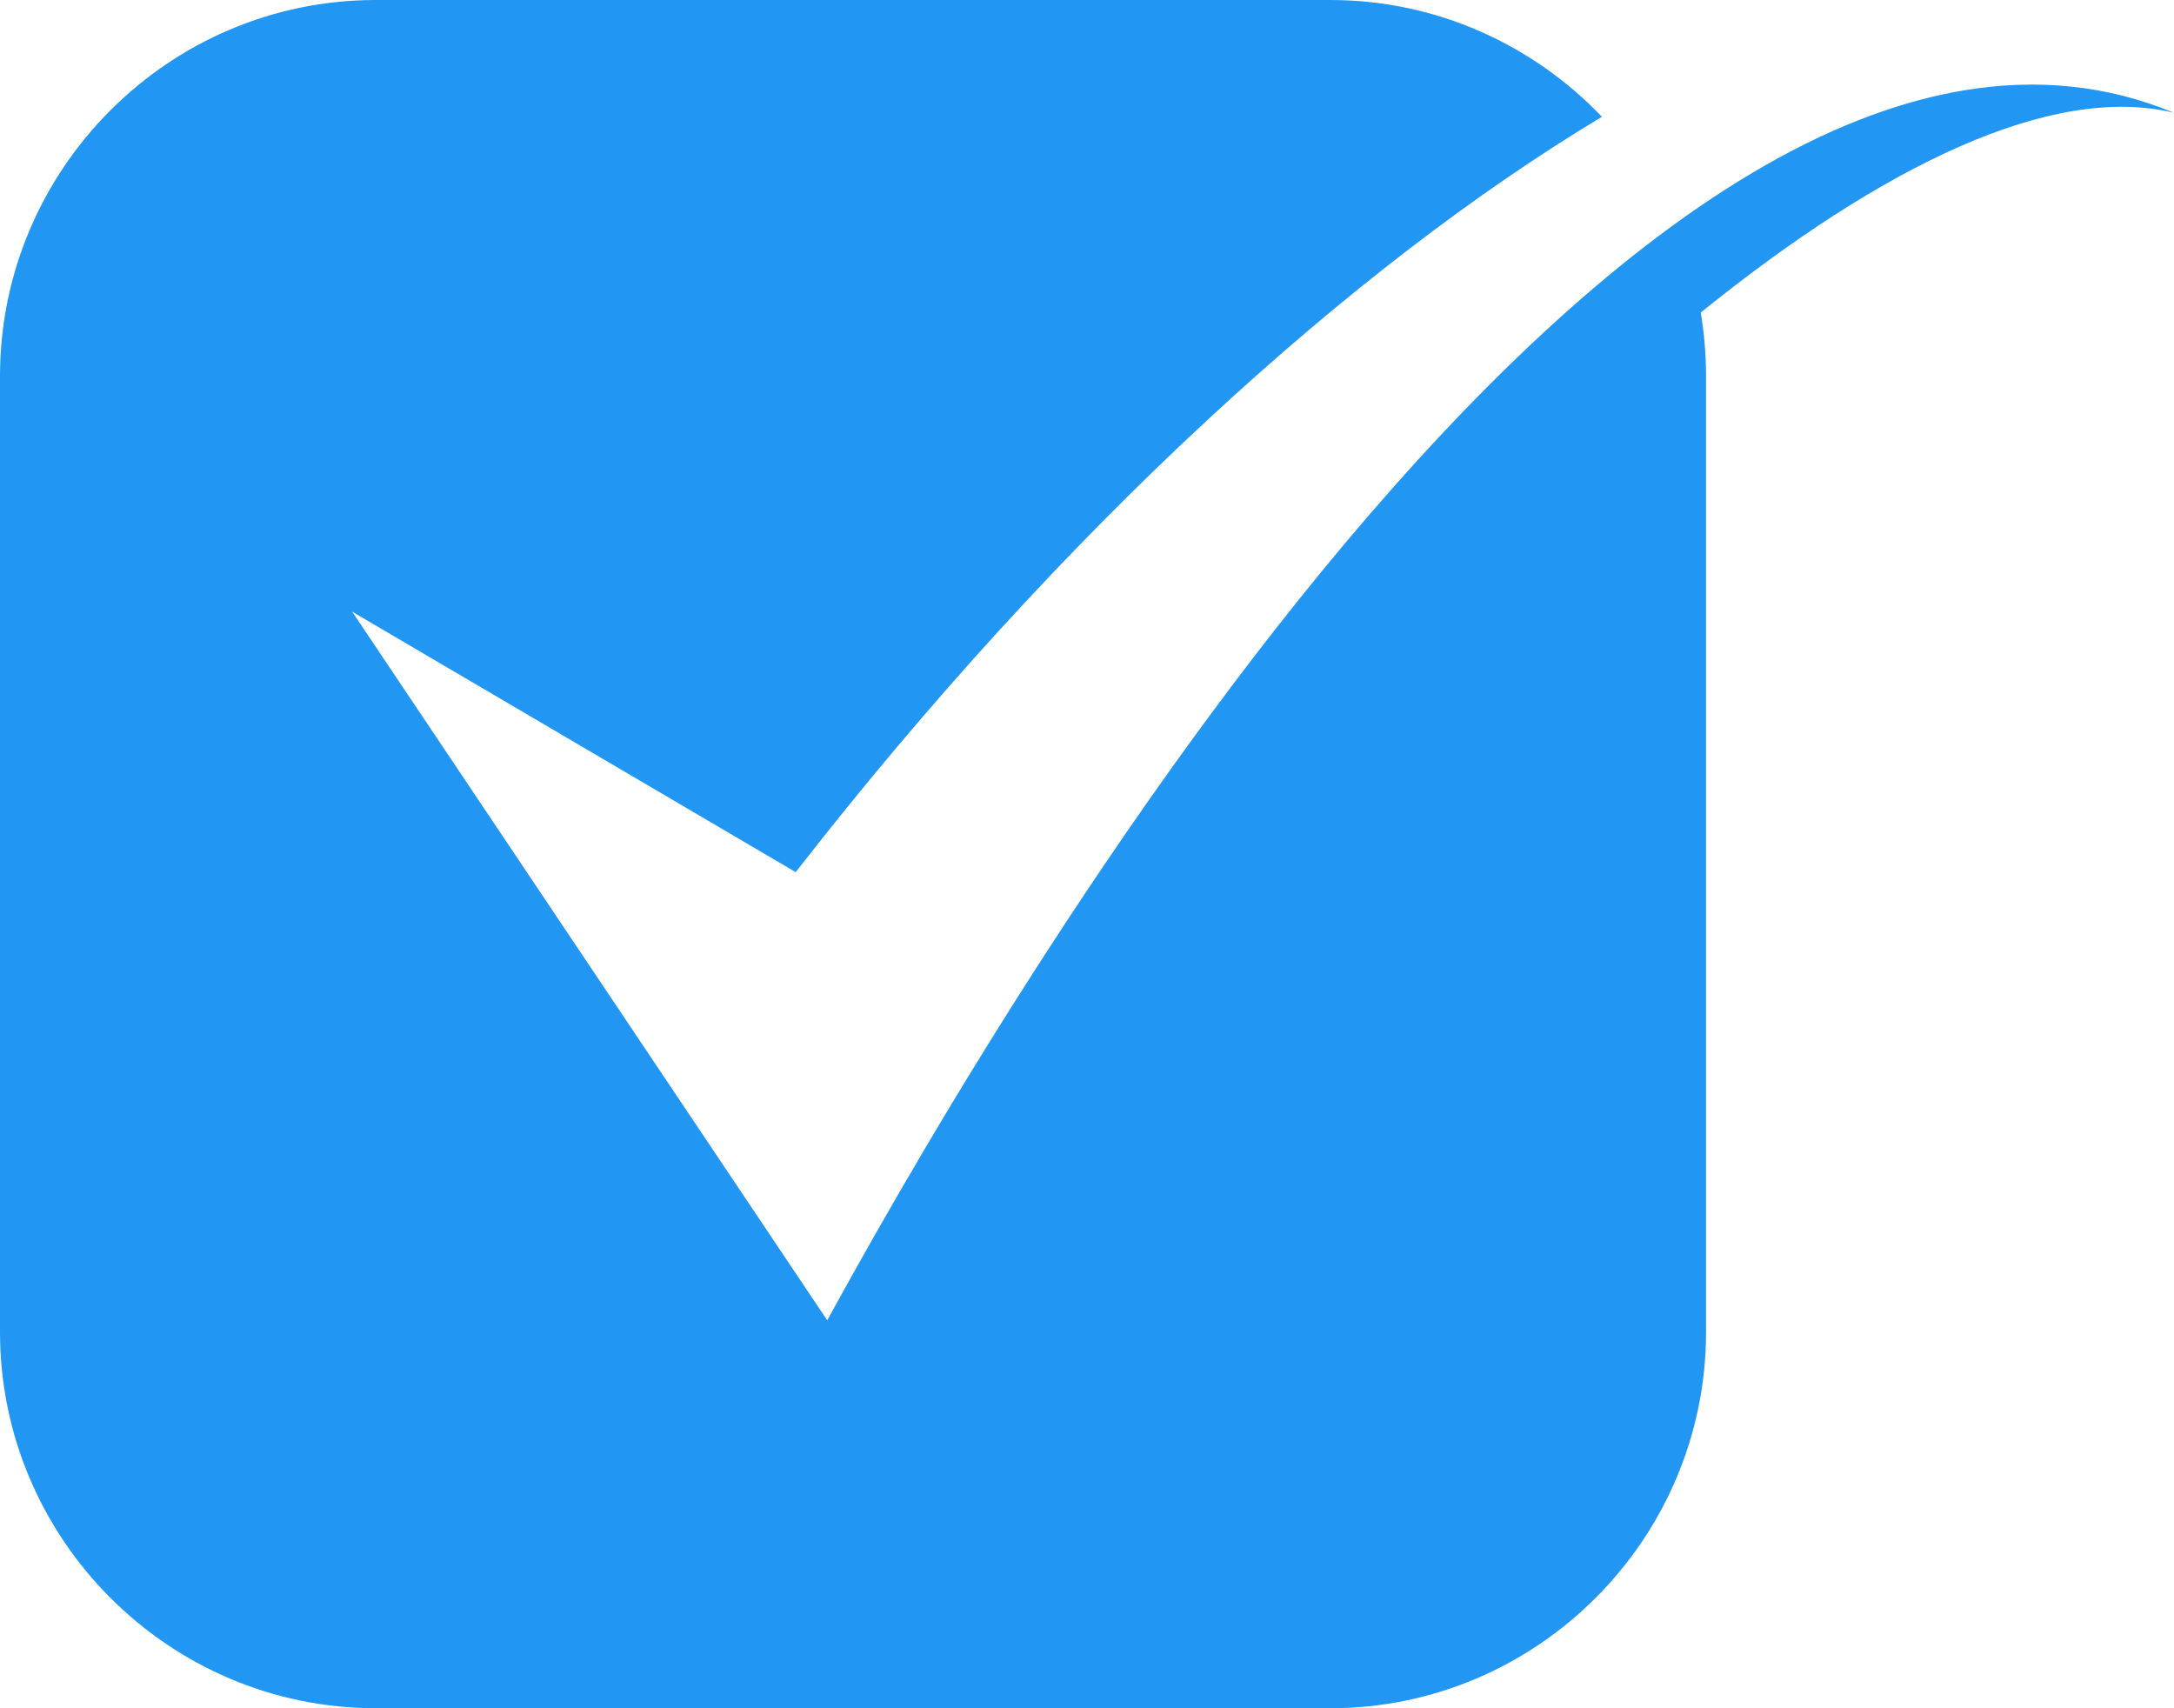 <svg width="56" height="44" viewBox="0 0 56 44" fill="none" xmlns="http://www.w3.org/2000/svg">
<g id="_34">
<path id="Vector" fill-rule="evenodd" clip-rule="evenodd" d="M9.677 44H34.266C39.595 44 43.946 39.643 43.946 34.309V9.691C43.946 9.132 43.897 8.584 43.81 8.05C48.502 4.259 52.857 2.145 56 2.905C41.976 -2.911 24.637 27.931 21.309 34.008L9.072 15.755L20.496 22.464C27.384 13.614 34.834 6.867 41.264 3.008C39.498 1.159 37.011 0 34.267 0H9.677C4.351 0 0 4.355 0 9.691V34.308C0 39.643 4.351 43.999 9.677 43.999V44Z" fill="#2196F3"/>
</g>
</svg>
